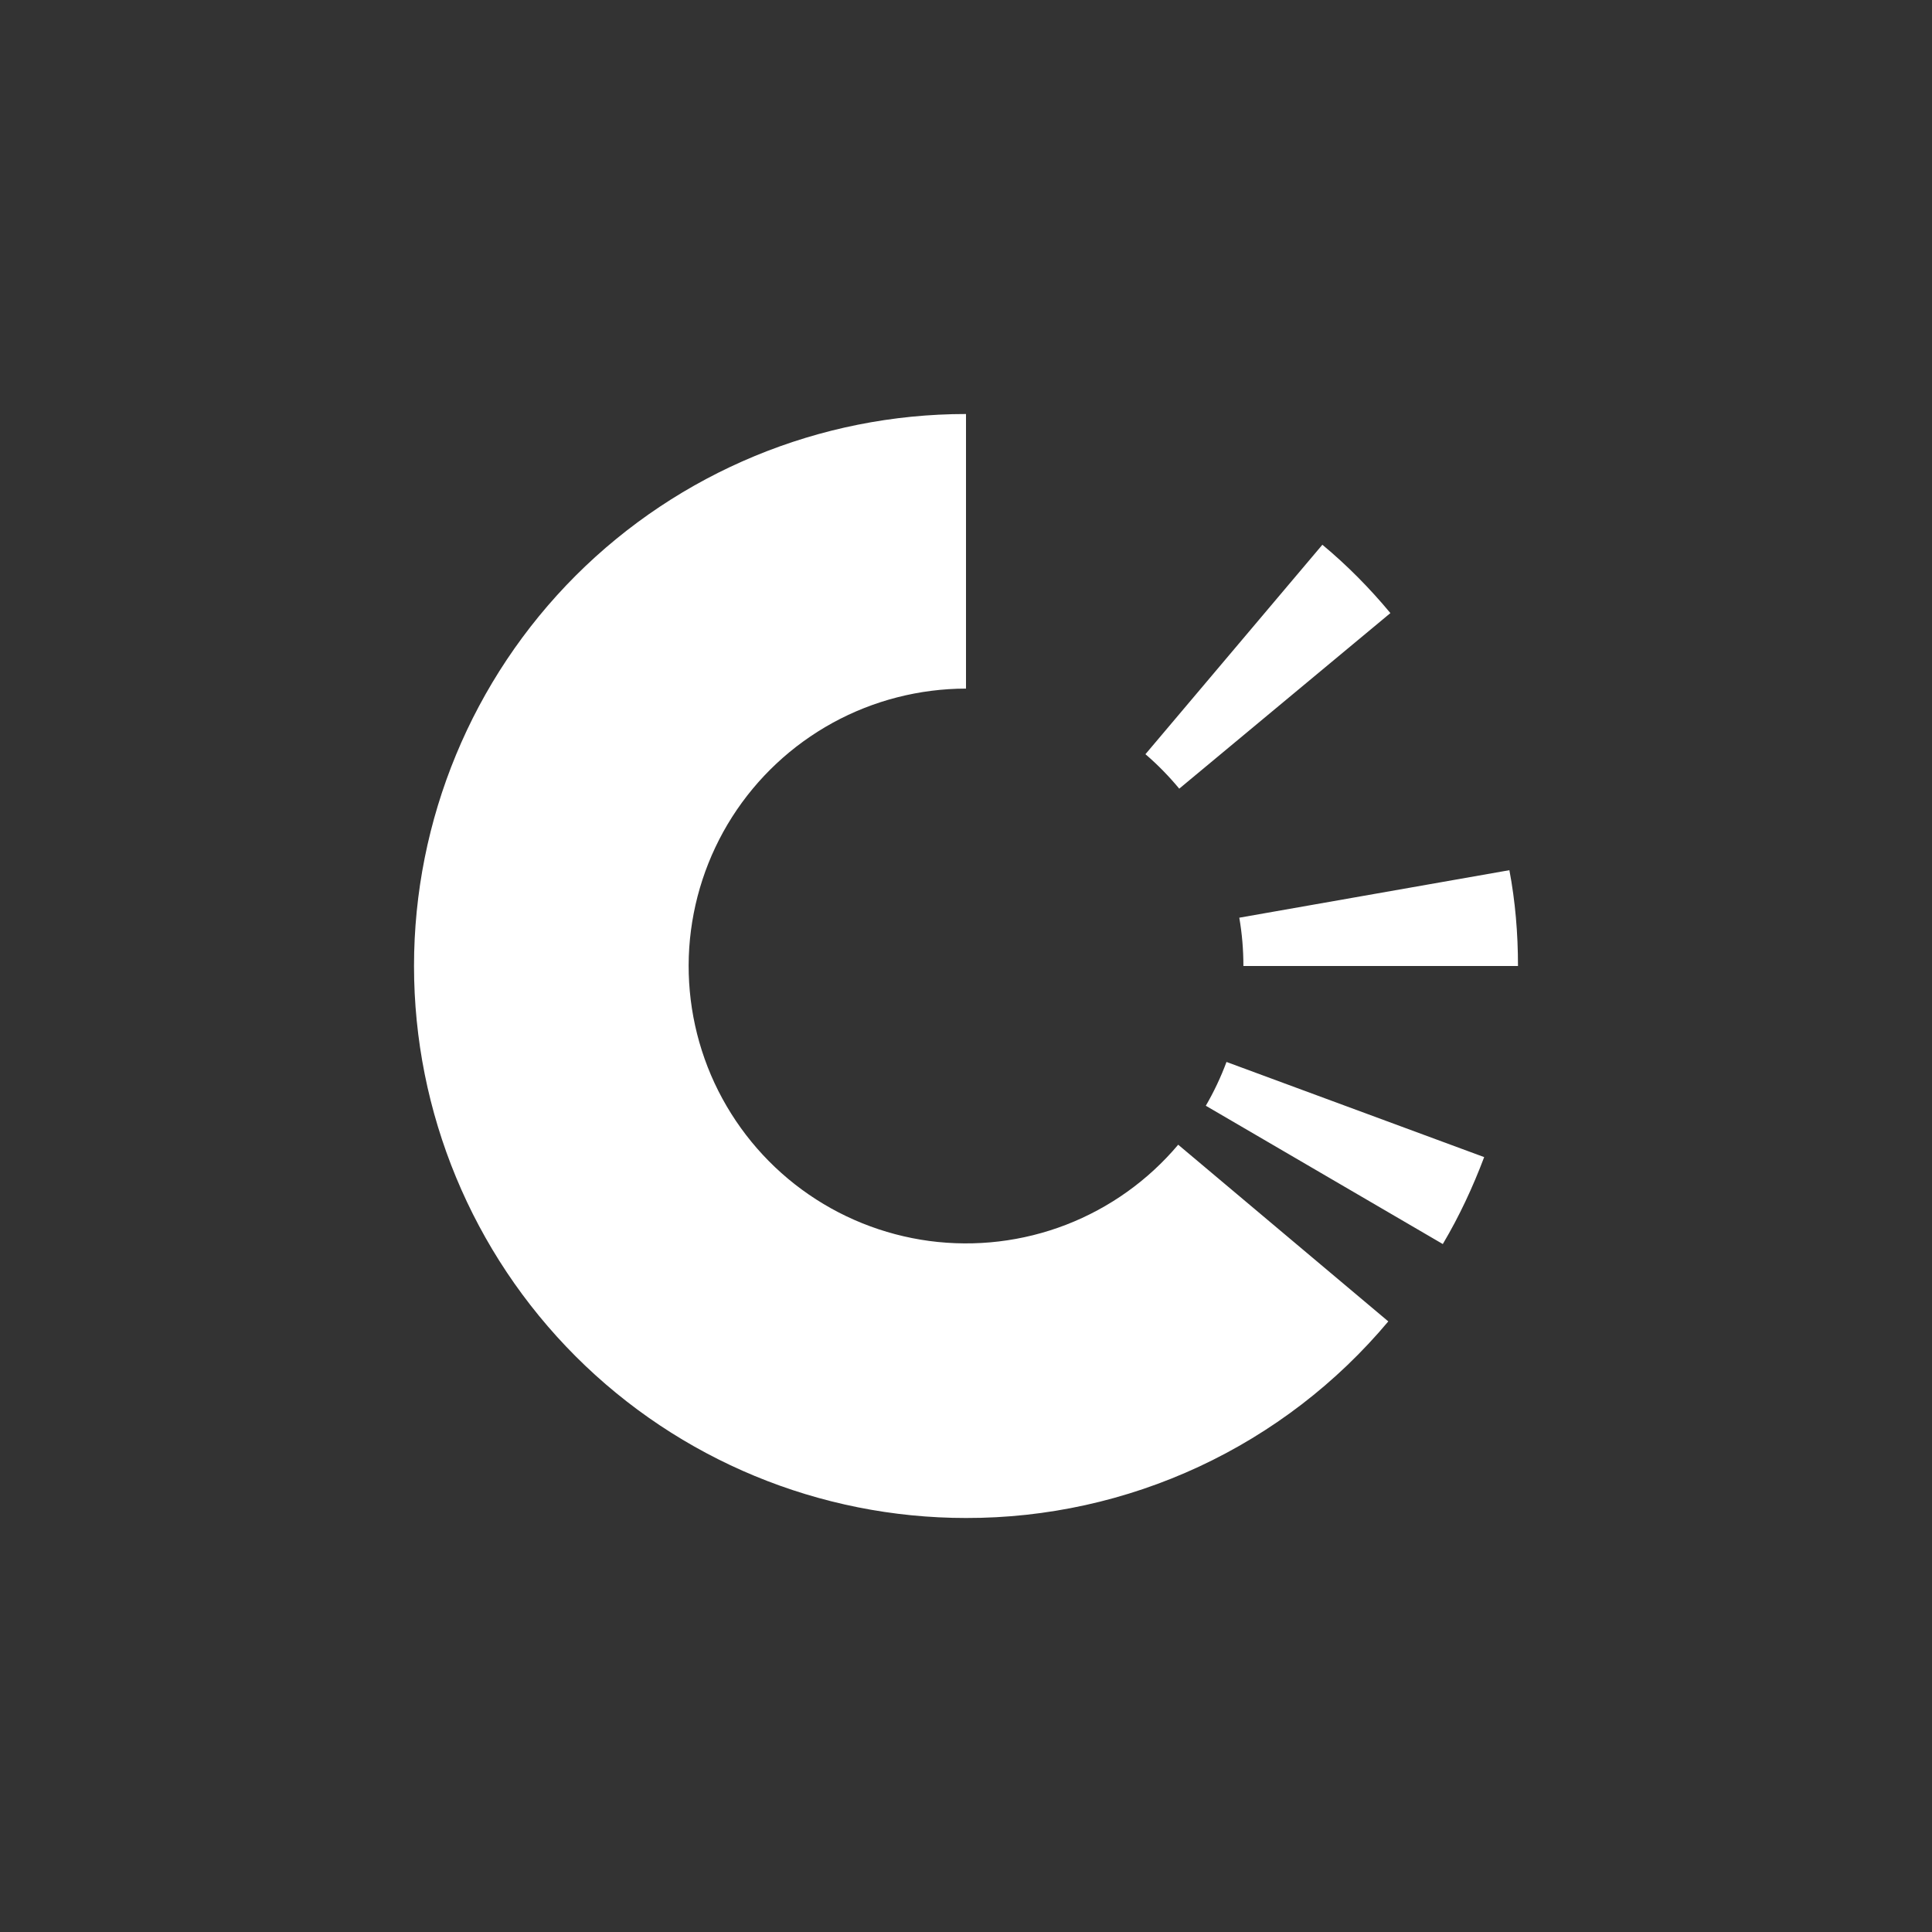 <svg width="24" height="24" viewBox="0 0 24 24" fill="none" xmlns="http://www.w3.org/2000/svg">
<rect x="0" y="0" width="24" height="24" fill="#333333" stroke="none"/>
<path d="M12 5.143V8.554C11.421 8.555 10.851 8.701 10.344 8.979C9.836 9.258 9.407 9.659 9.095 10.148C8.784 10.636 8.601 11.195 8.562 11.773C8.524 12.35 8.632 12.929 8.876 13.454C9.121 13.979 9.493 14.434 9.96 14.777C10.427 15.12 10.972 15.339 11.546 15.416C12.12 15.492 12.704 15.423 13.244 15.214C13.784 15.005 14.263 14.663 14.636 14.22L17.246 16.415C16.604 17.181 15.801 17.797 14.895 18.219C13.988 18.641 13 18.859 12 18.857C10.182 18.857 8.437 18.135 7.151 16.849C5.866 15.563 5.143 13.819 5.143 12C5.143 10.182 5.866 8.437 7.151 7.151C8.437 5.866 10.182 5.143 12 5.143ZM15.236 13.192L18.437 14.374C18.296 14.747 18.129 15.107 17.923 15.454L14.979 13.736C15.08 13.562 15.166 13.38 15.236 13.192ZM18.75 10.809C18.823 11.194 18.857 11.593 18.857 12H15.446C15.446 11.794 15.429 11.597 15.395 11.4L18.755 10.809H18.75ZM16.427 6.767C16.736 7.024 17.015 7.307 17.272 7.616L14.649 9.797C14.521 9.643 14.381 9.499 14.229 9.369L16.427 6.767Z" fill="white"/>
</svg>
